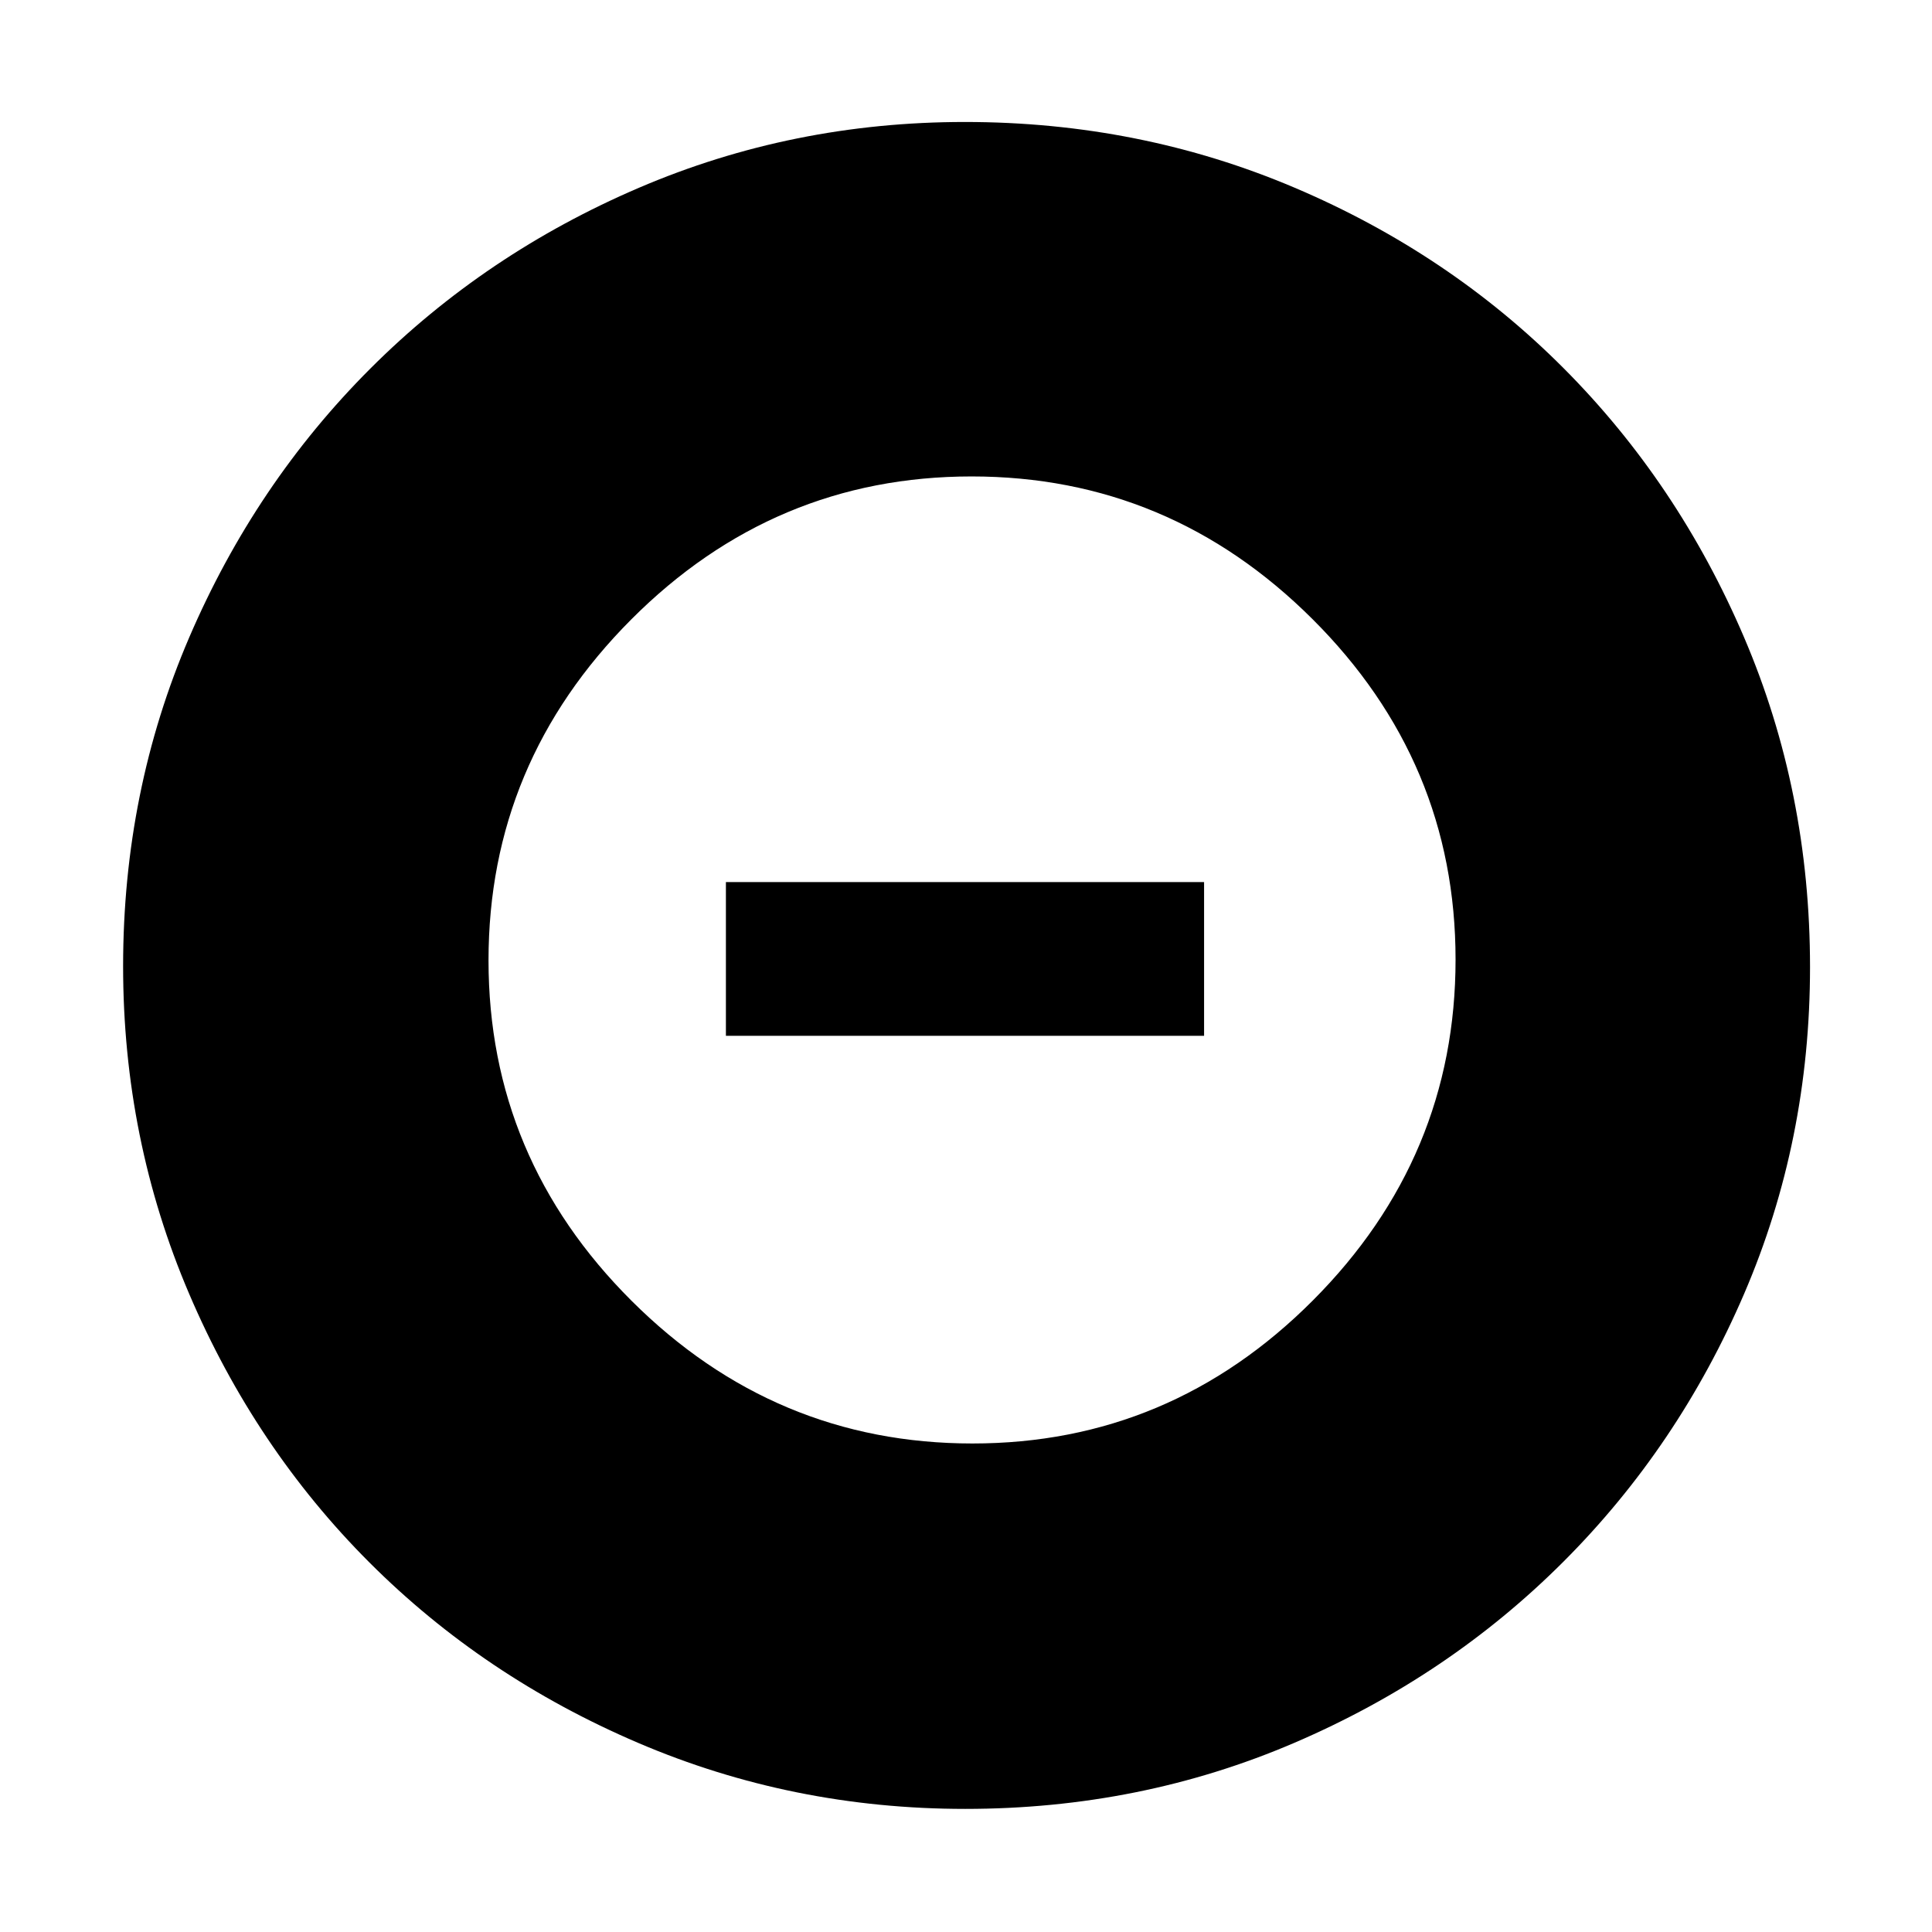 <svg xmlns="http://www.w3.org/2000/svg" height="48" viewBox="0 -960 960 960" width="48"><path d="M483.2-242.74q98.28 0 169.17-71.09 70.89-71.1 70.89-169.37 0-98.28-71.09-169.17-71.1-70.89-169.37-70.89-98.28 0-169.17 71.09-70.89 71.1-70.89 169.37 0 98.28 71.09 169.17 71.1 70.89 169.37 70.89ZM360.7-445.3v-76.4h237.6v76.4H360.7ZM479.62-61.17q-85.83 0-162.51-32.79-76.68-32.78-133.52-89.63-56.85-56.84-89.63-133.58-32.79-76.73-32.79-162.75 0-86.92 32.85-163.35 32.84-76.44 89.98-133.57 57.13-57.13 133.45-89.84t161.98-32.71q87.02 0 163.86 32.66 76.83 32.65 133.68 89.71 56.86 57.05 89.64 133.7 32.78 76.65 32.78 163.86 0 86.18-32.71 162.26-32.71 76.08-89.84 133.21-57.13 57.13-133.64 89.97-76.5 32.85-163.58 32.85Z"/></svg>